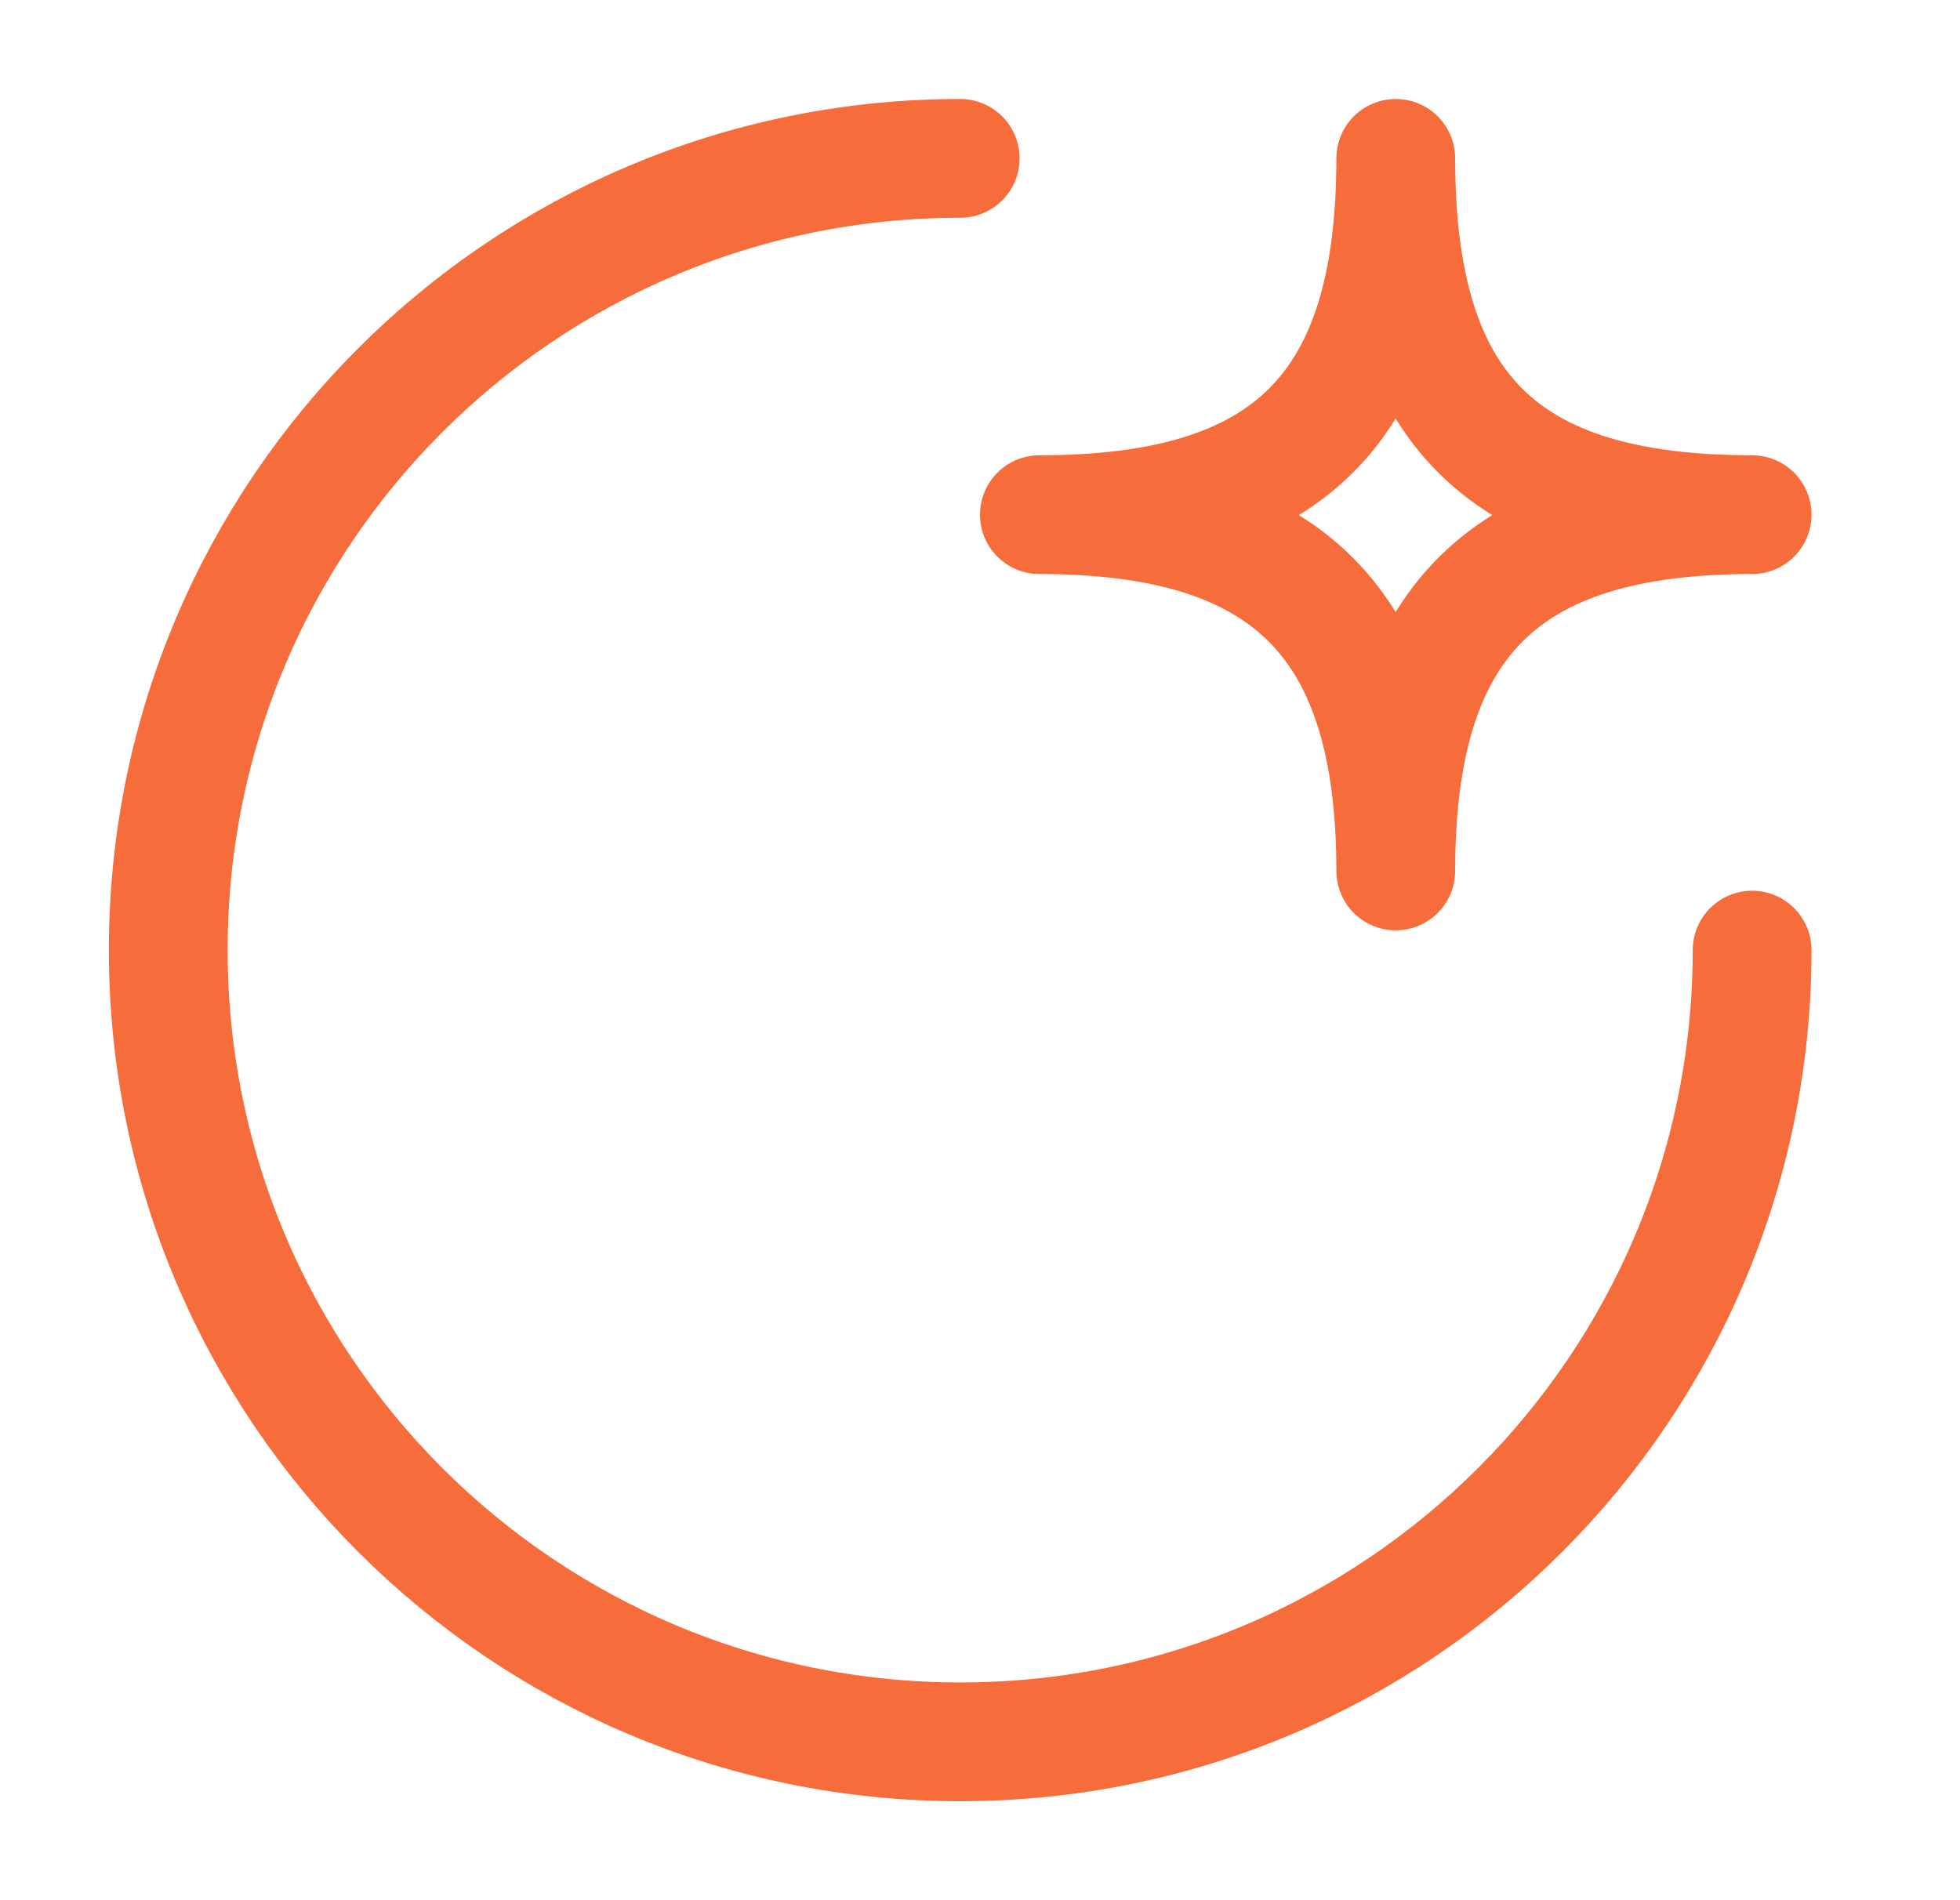 <svg width="33" height="32" viewBox="0 0 33 32" fill="none" xmlns="http://www.w3.org/2000/svg">
<path d="M29.5 16C29.5 23.364 23.53 29.333 16.167 29.333C8.803 29.333 2.833 23.364 2.833 16C2.833 8.636 8.803 2.667 16.167 2.667" stroke="#F66C3B" stroke-width="2" stroke-linecap="round" stroke-linejoin="round"/>
<path d="M17.5 8.667C21.678 8.667 23.5 6.909 23.5 2.667C23.5 6.909 25.309 8.667 29.5 8.667C25.309 8.667 23.5 10.476 23.5 14.667C23.5 10.476 21.678 8.667 17.5 8.667Z" stroke="#F66C3B" stroke-width="2" stroke-linejoin="round"/>
</svg>
